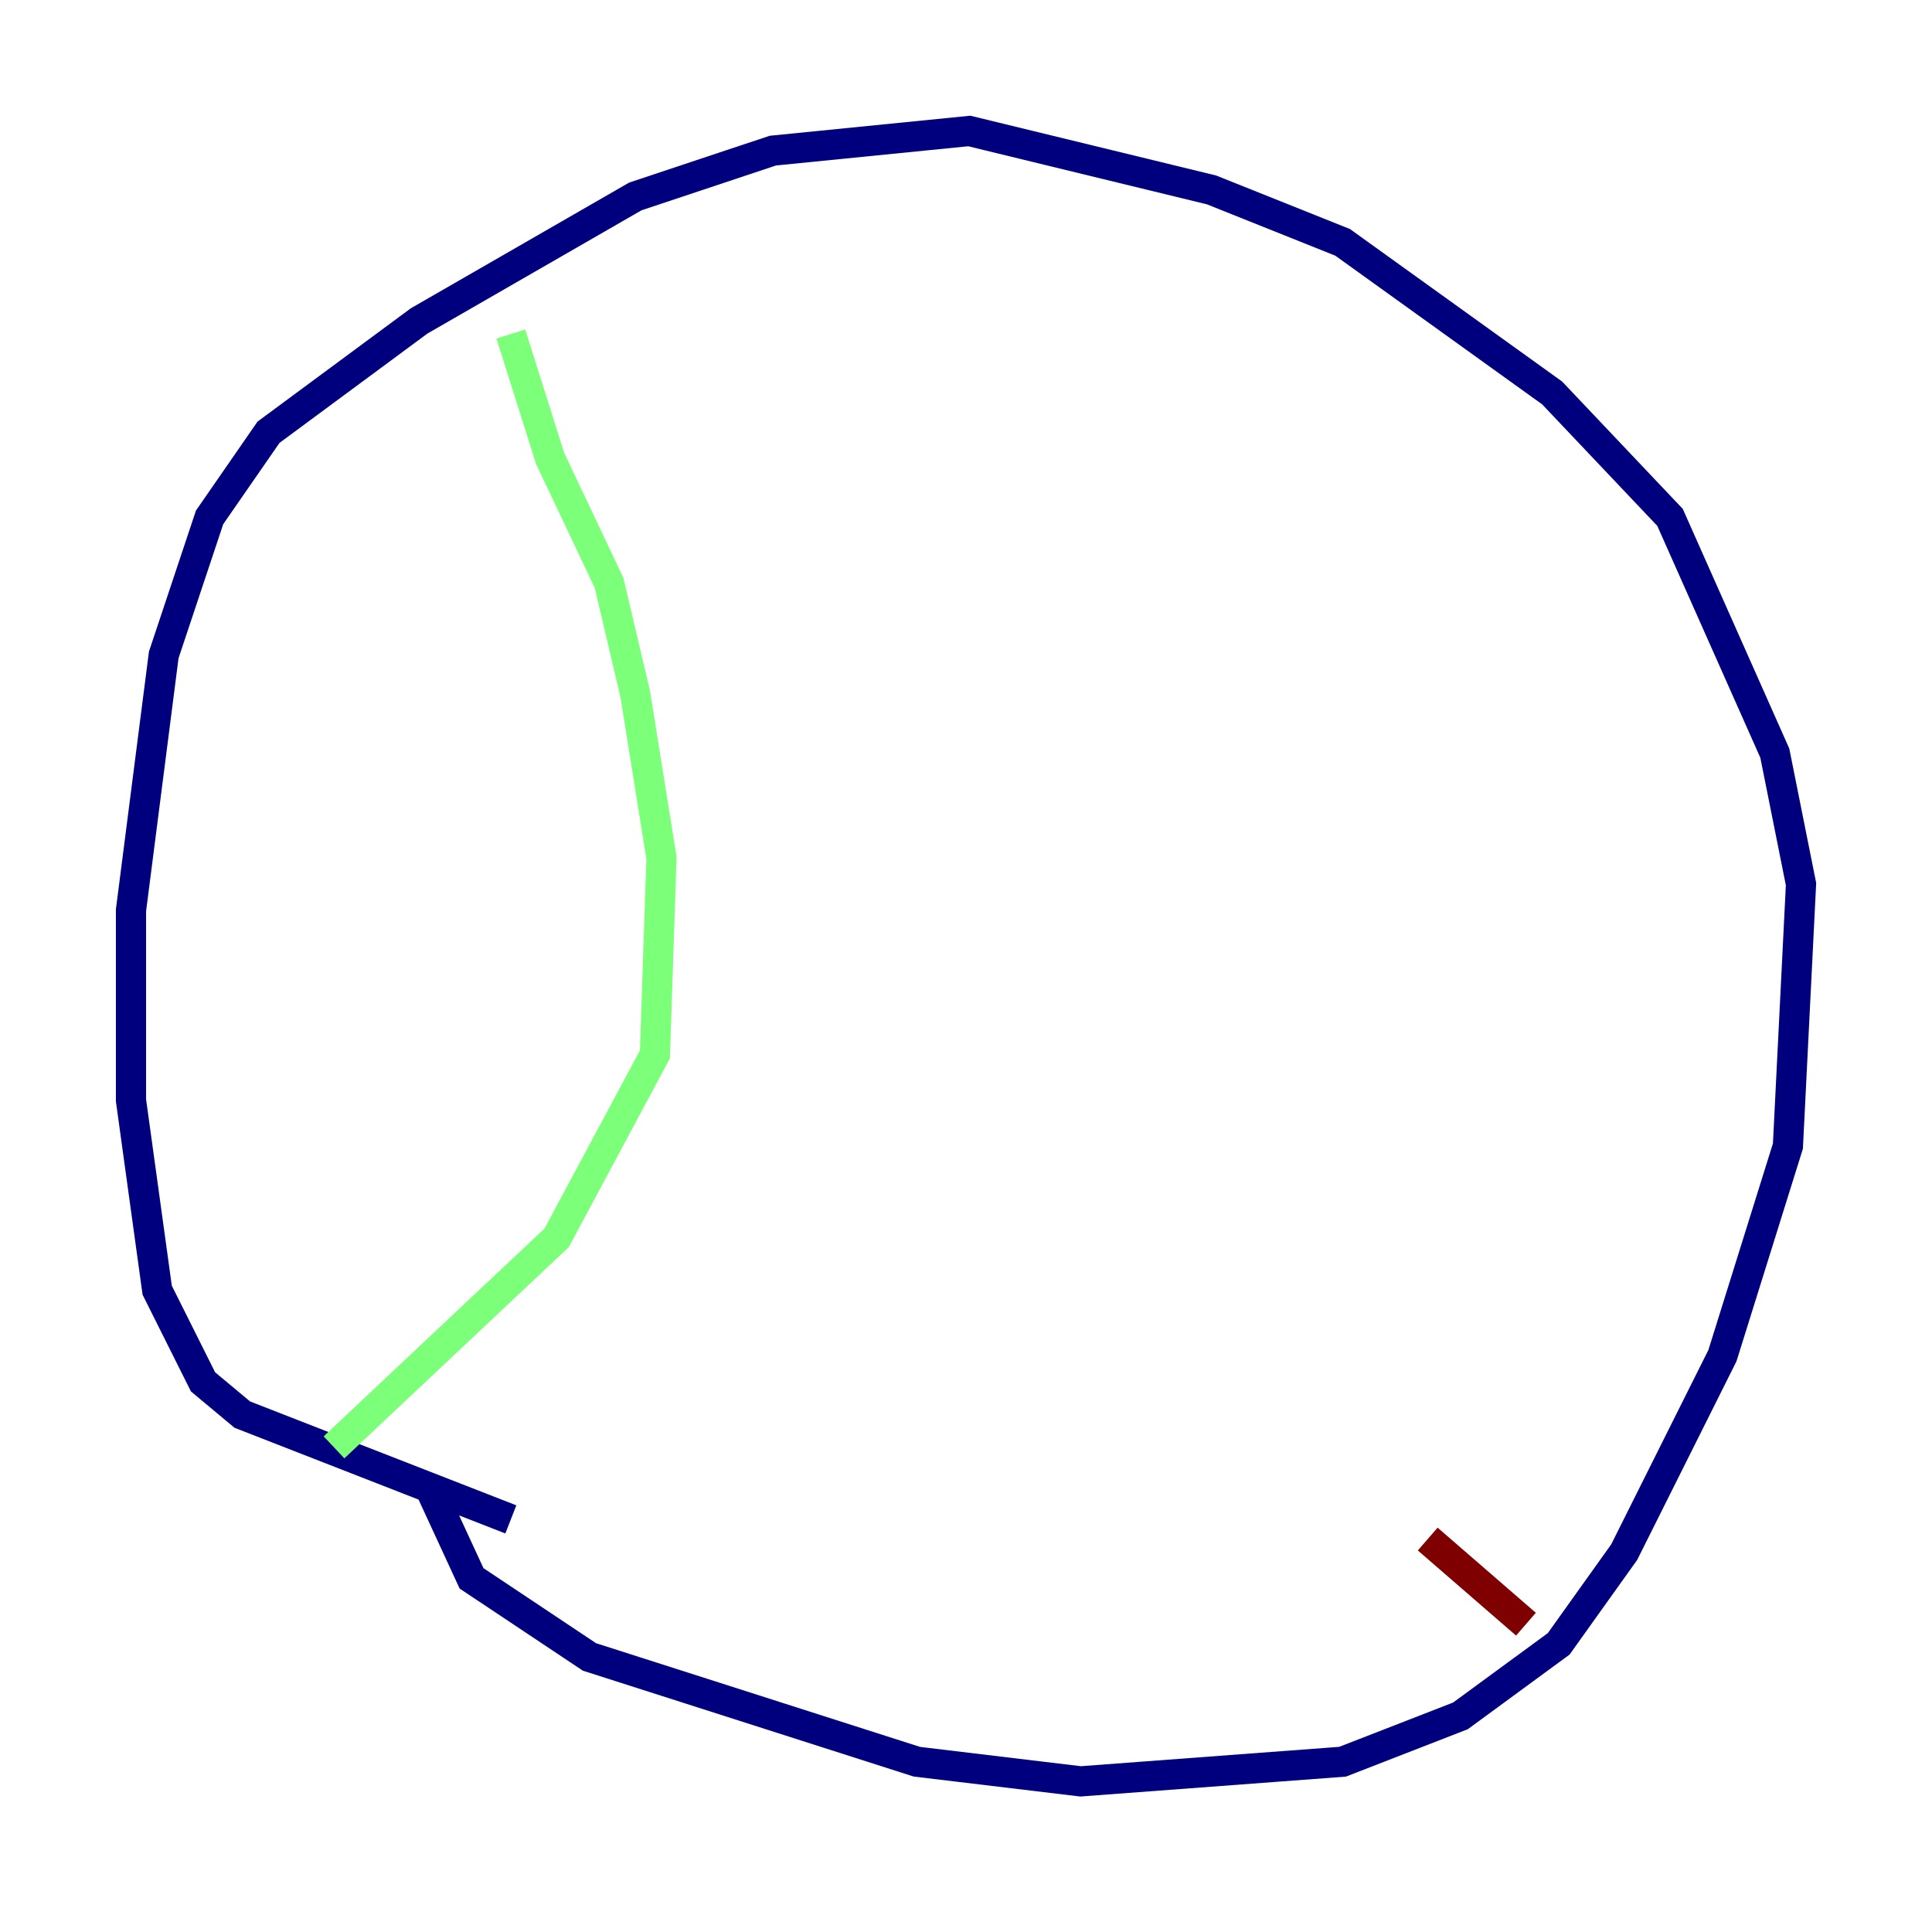<?xml version="1.0" encoding="utf-8" ?>
<svg baseProfile="tiny" height="128" version="1.2" viewBox="0,0,128,128" width="128" xmlns="http://www.w3.org/2000/svg" xmlns:ev="http://www.w3.org/2001/xml-events" xmlns:xlink="http://www.w3.org/1999/xlink"><defs /><polyline fill="none" points="28.637,98.929 31.241,104.57 39.051,109.776 60.746,116.719 71.593,118.02 88.949,116.719 96.759,113.681 103.268,108.909 107.607,102.834 114.115,89.817 118.454,75.932 119.322,58.576 117.586,49.898 110.644,34.278 102.834,26.034 88.949,16.054 80.271,12.583 64.217,8.678 51.2,9.98 42.088,13.017 27.77,21.261 17.79,28.637 13.885,34.278 10.848,43.39 8.678,60.312 8.678,72.895 10.414,85.478 13.451,91.552 16.054,93.722 33.844,100.664" stroke="#00007f" stroke-width="2" /><polyline fill="none" points="22.129,95.891 36.881,82.007 43.39,69.858 43.824,56.841 42.088,45.993 40.352,38.617 36.447,30.373 33.844,22.129" stroke="#7cff79" stroke-width="2" /><polyline fill="none" points="101.098,107.607 94.59,101.966" stroke="#7f0000" stroke-width="2" /></svg>